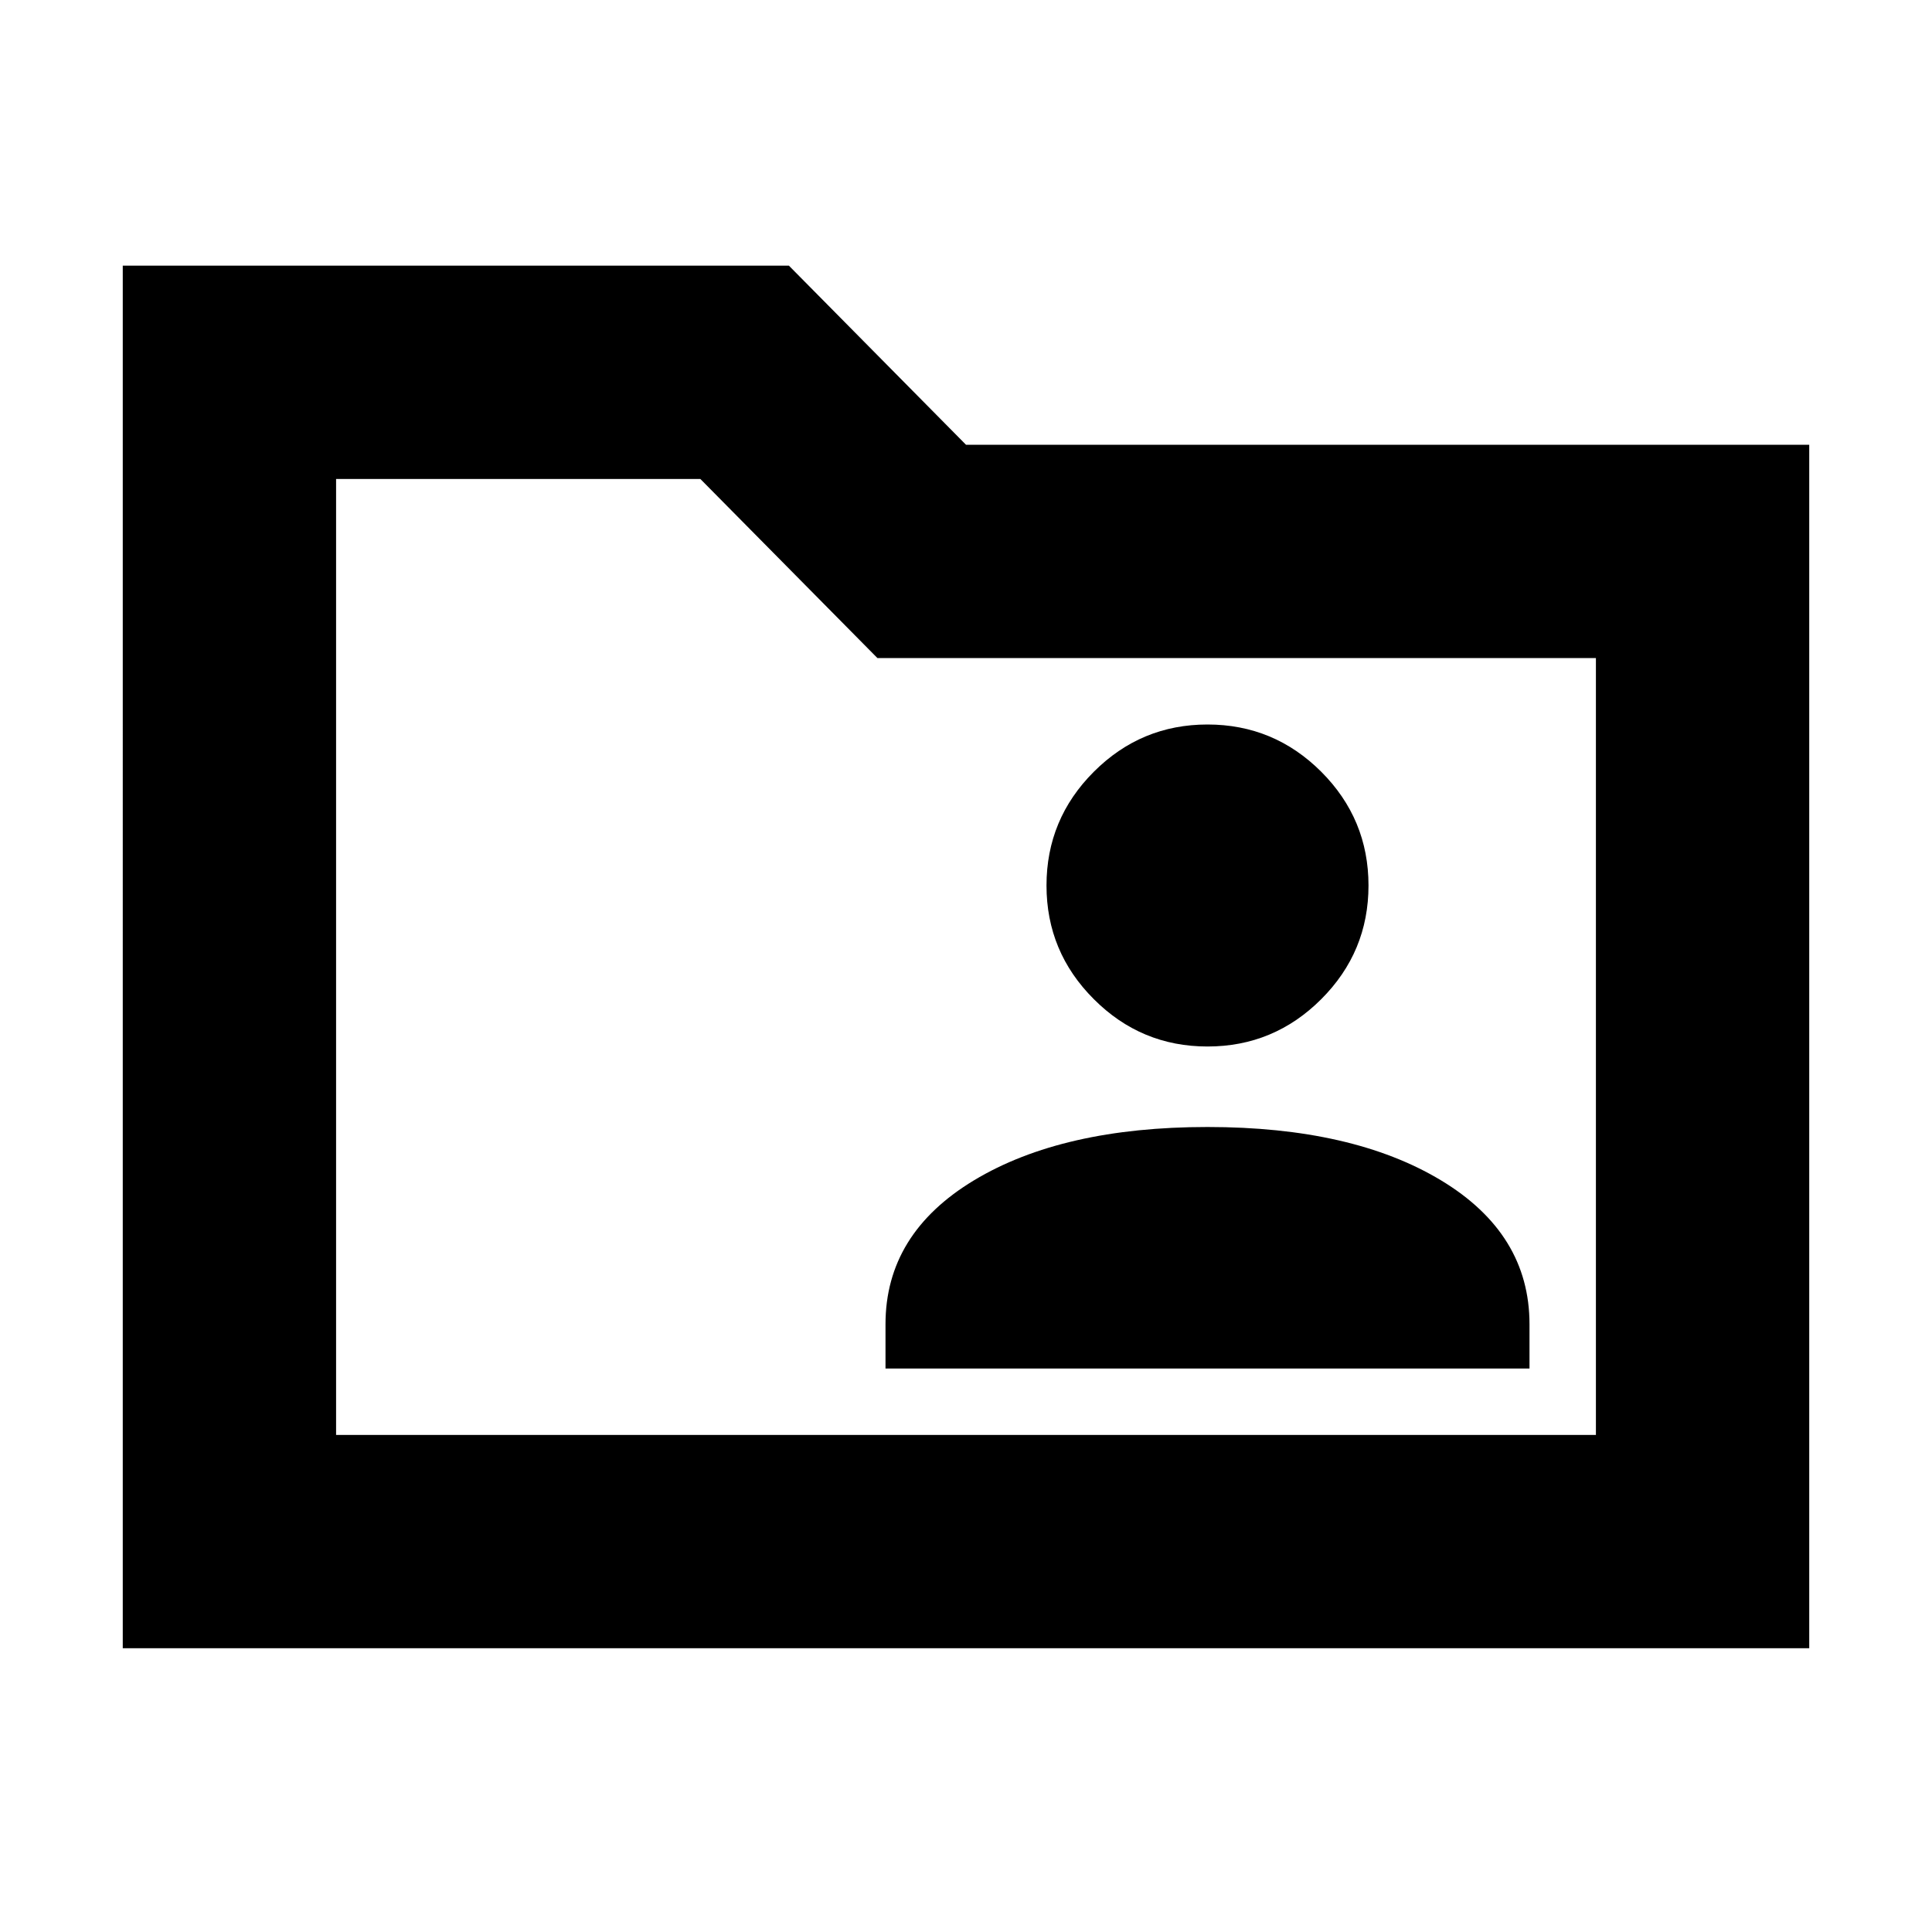 <svg xmlns="http://www.w3.org/2000/svg" height="24" width="24"><path d="M15 13q.825 0 1.413-.588Q17 11.825 17 11t-.587-1.413Q15.825 9 15 9q-.825 0-1.412.587Q13 10.175 13 11q0 .825.588 1.412Q14.175 13 15 13Zm-4 4h8v-.55q0-1.125-1.1-1.788Q16.8 14 15 14q-1.8 0-2.9.662-1.1.663-1.1 1.788Zm-9.475 3.475V3.3H9.8L12 5.525h10.475v14.95Zm2.65-2.65h15.65v-9.65H10.9L8.7 5.95H4.175Zm0 0V5.95v2.225Z"/></svg>